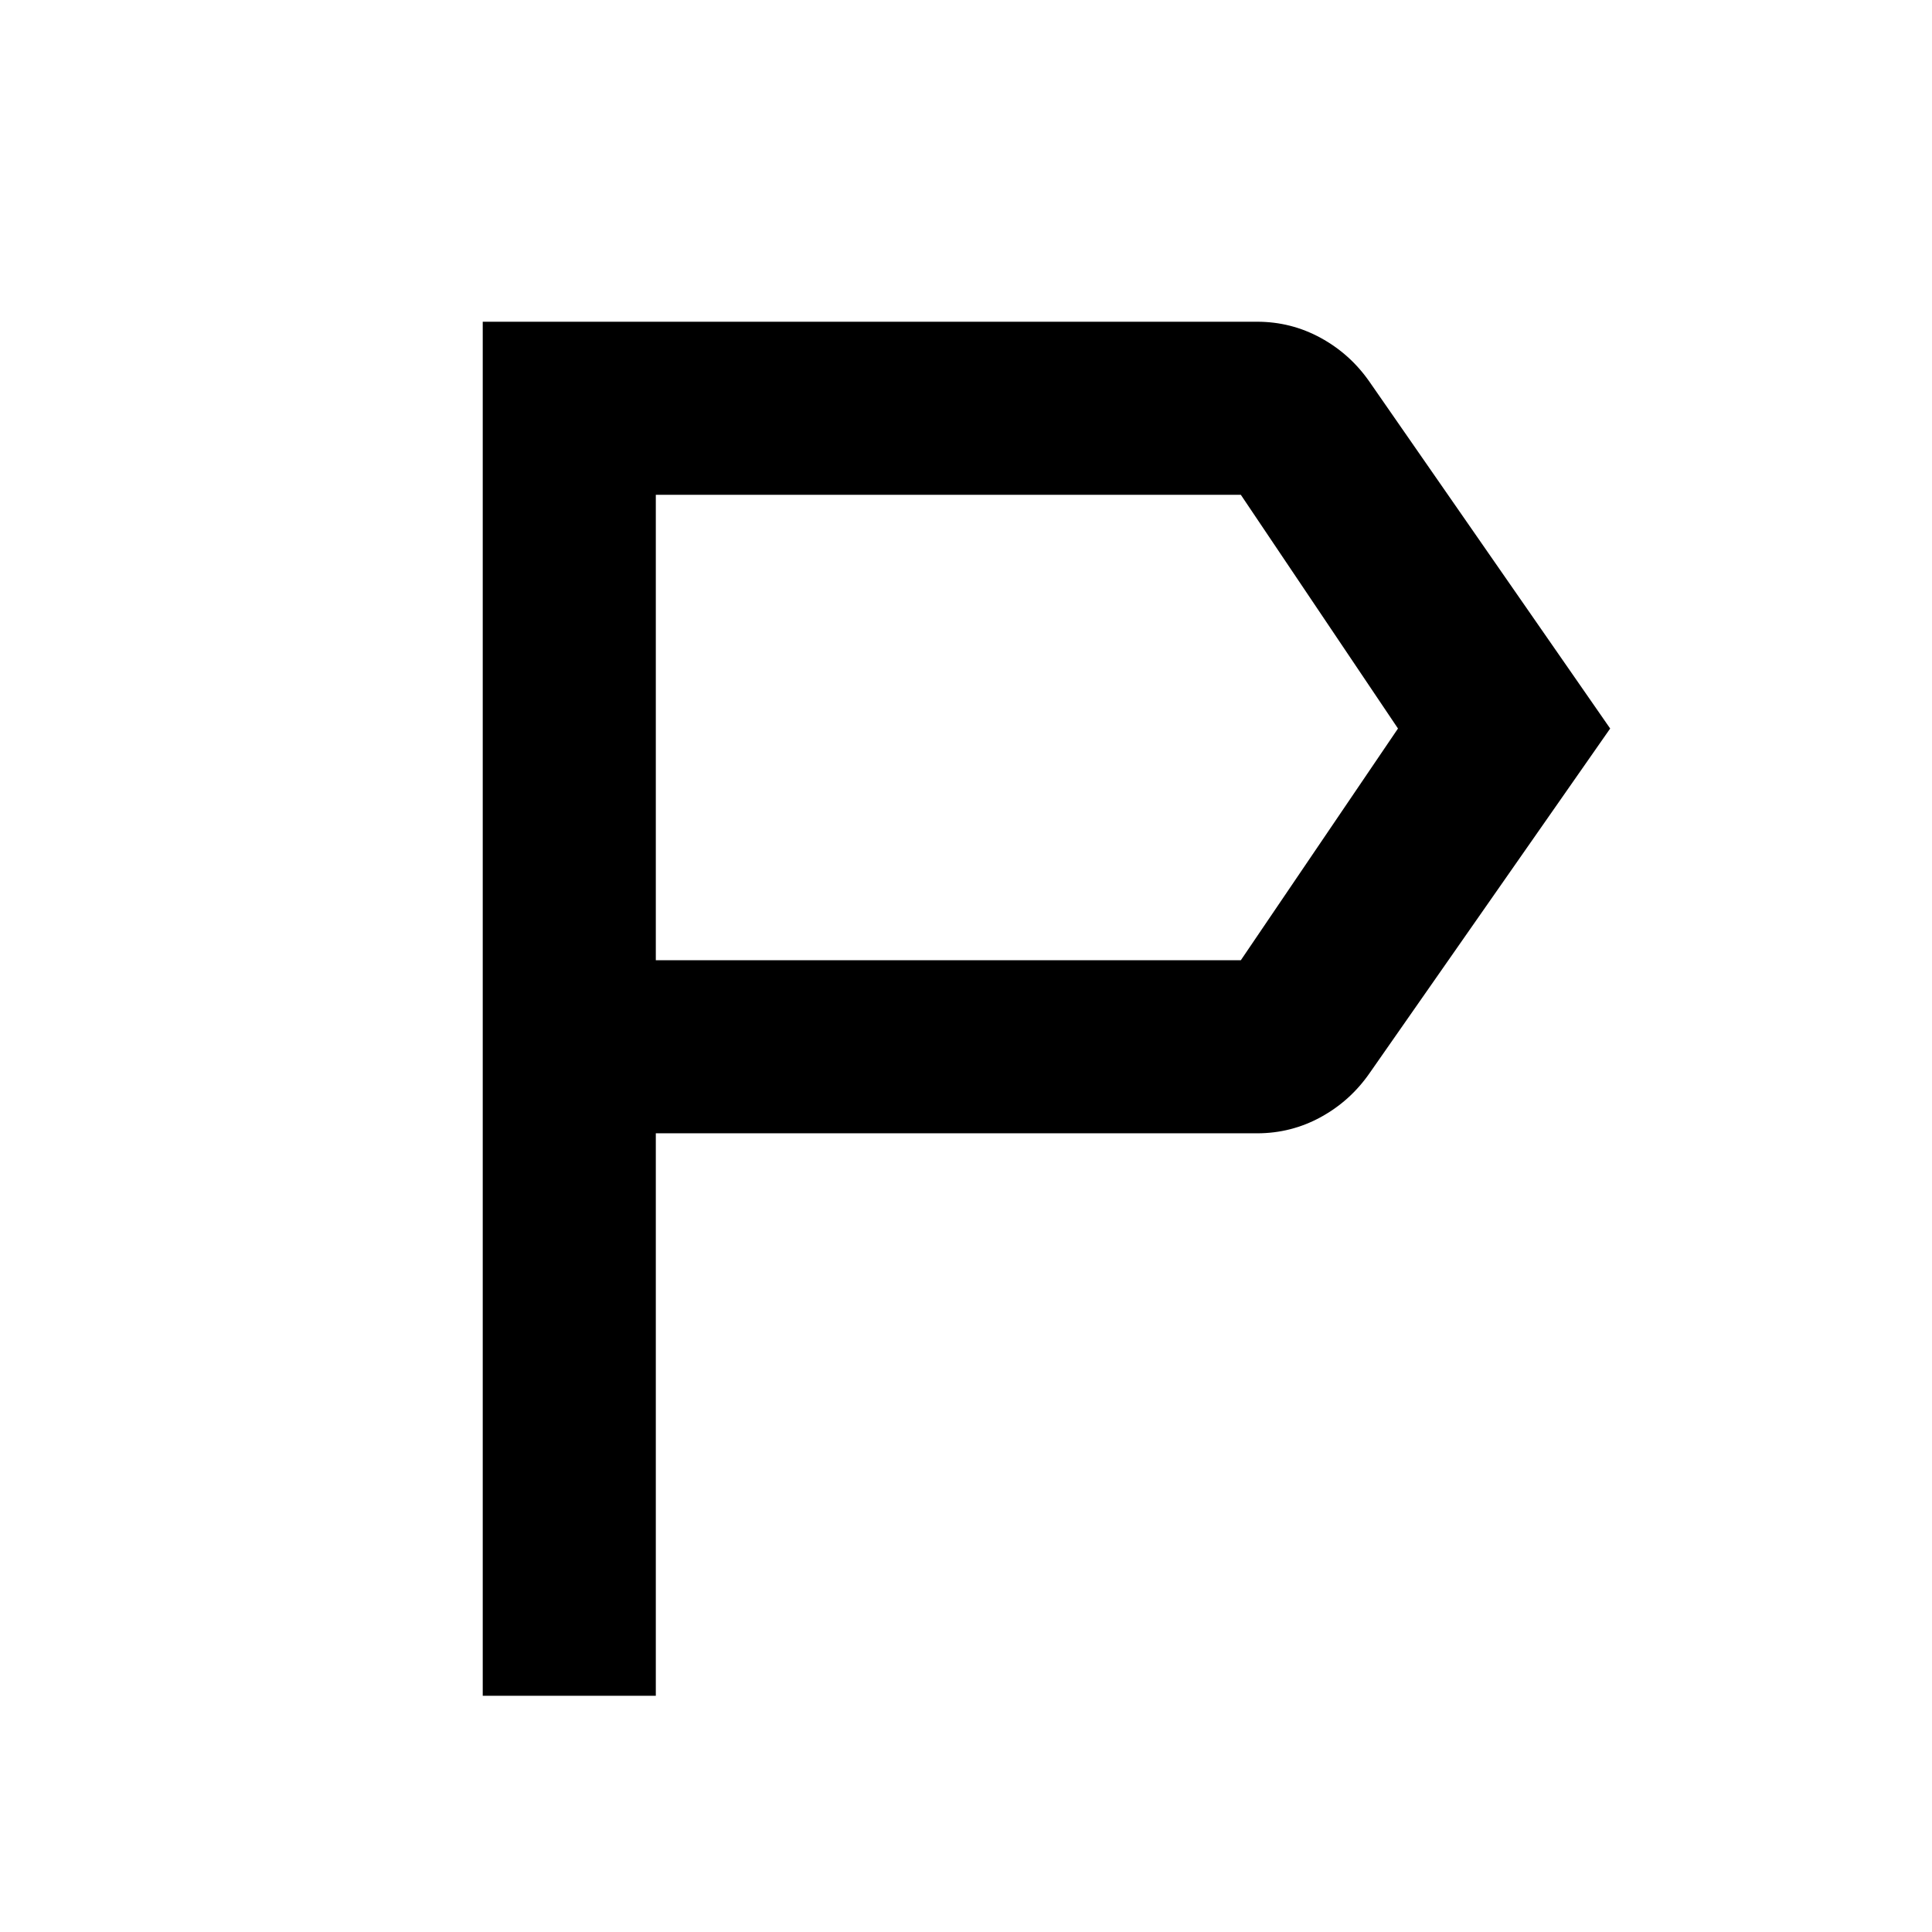 <svg xmlns="http://www.w3.org/2000/svg" height="24" viewBox="0 -960 960 960" width="24"><path d="M239.869-117.369v-682.762h384.783q16.913 0 31.598 8.023 14.685 8.023 24.315 21.912L800.087-598 680.565-426.804q-9.63 13.889-24.315 21.912t-31.598 8.023H325.87v279.5h-86.001ZM325.87-482.87h290.695L694.652-598l-78.087-116.13H325.87v231.26Zm0 0v-231.26 231.26Z"/></svg>